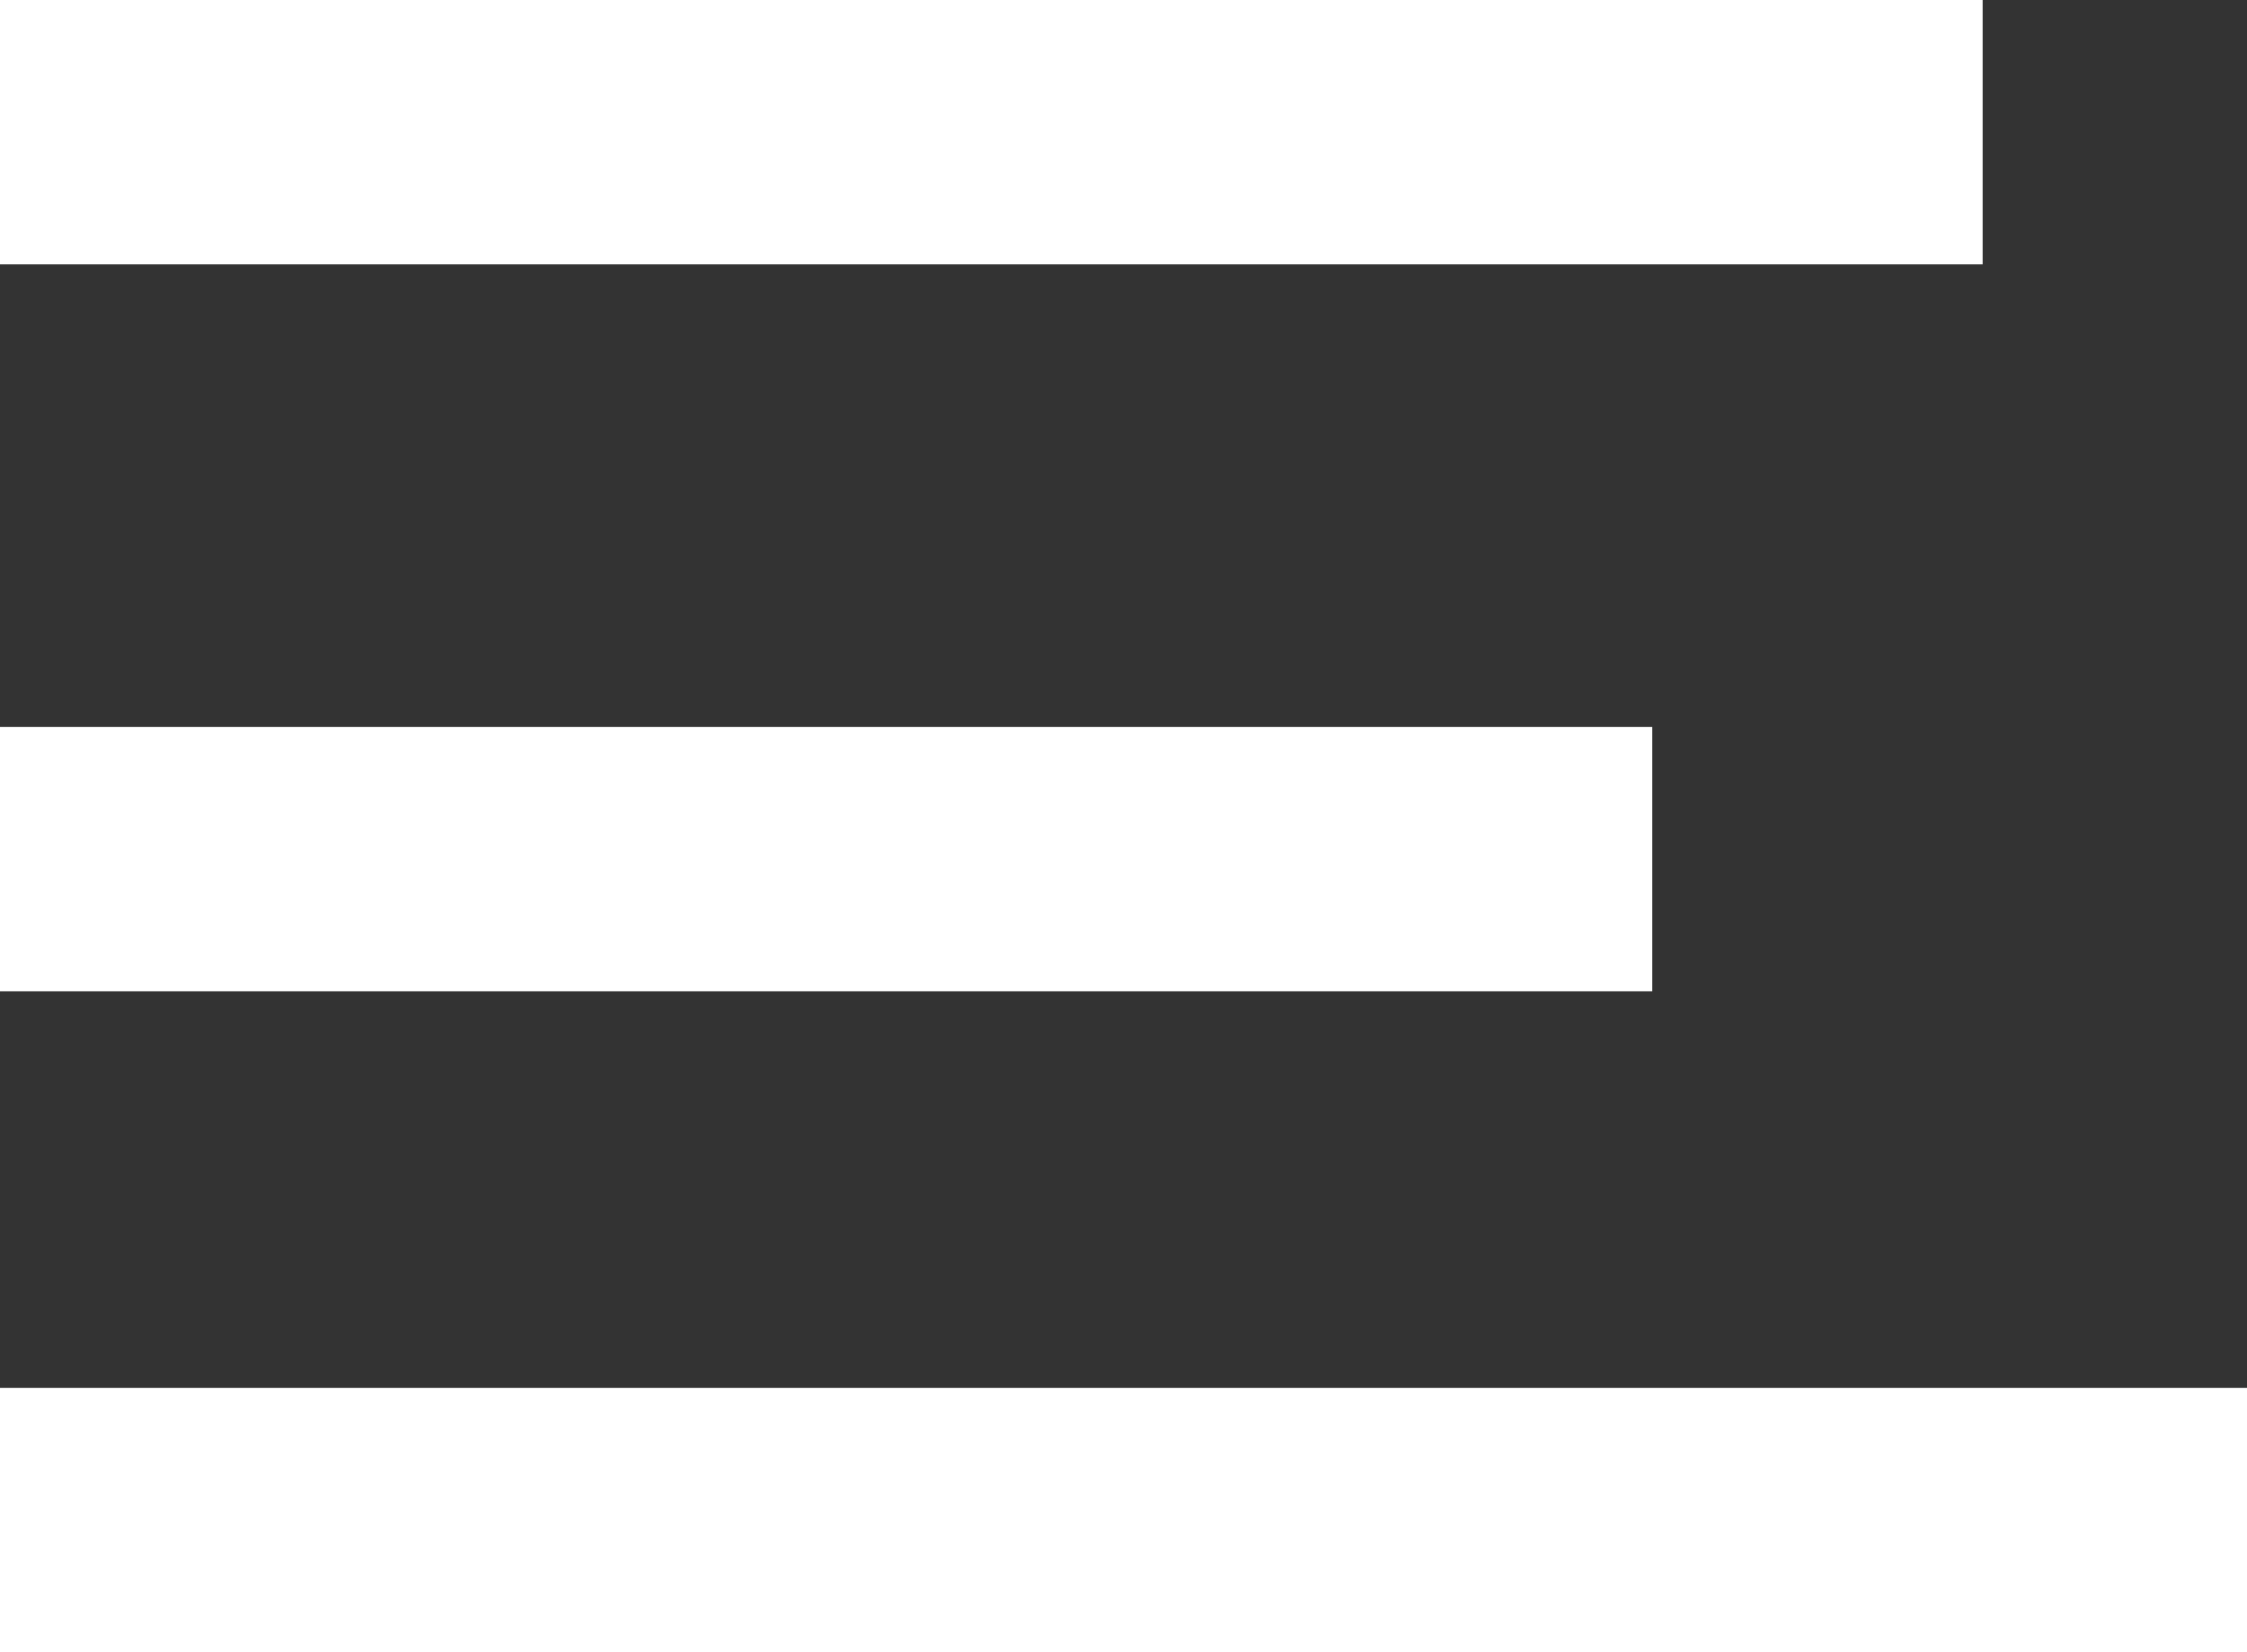 <svg width="34" height="25" viewBox="0 0 34 25" fill="none" xmlns="http://www.w3.org/2000/svg">
<rect x="0" y="0" width="34" height="25" fill="#333333" stroke="none"/>
<rect width="30" height="4" fill="white"/>
<rect y="11" width="25" height="4" fill="white"/>
<rect y="21" width="34" height="4" fill="white"/>
</svg>

